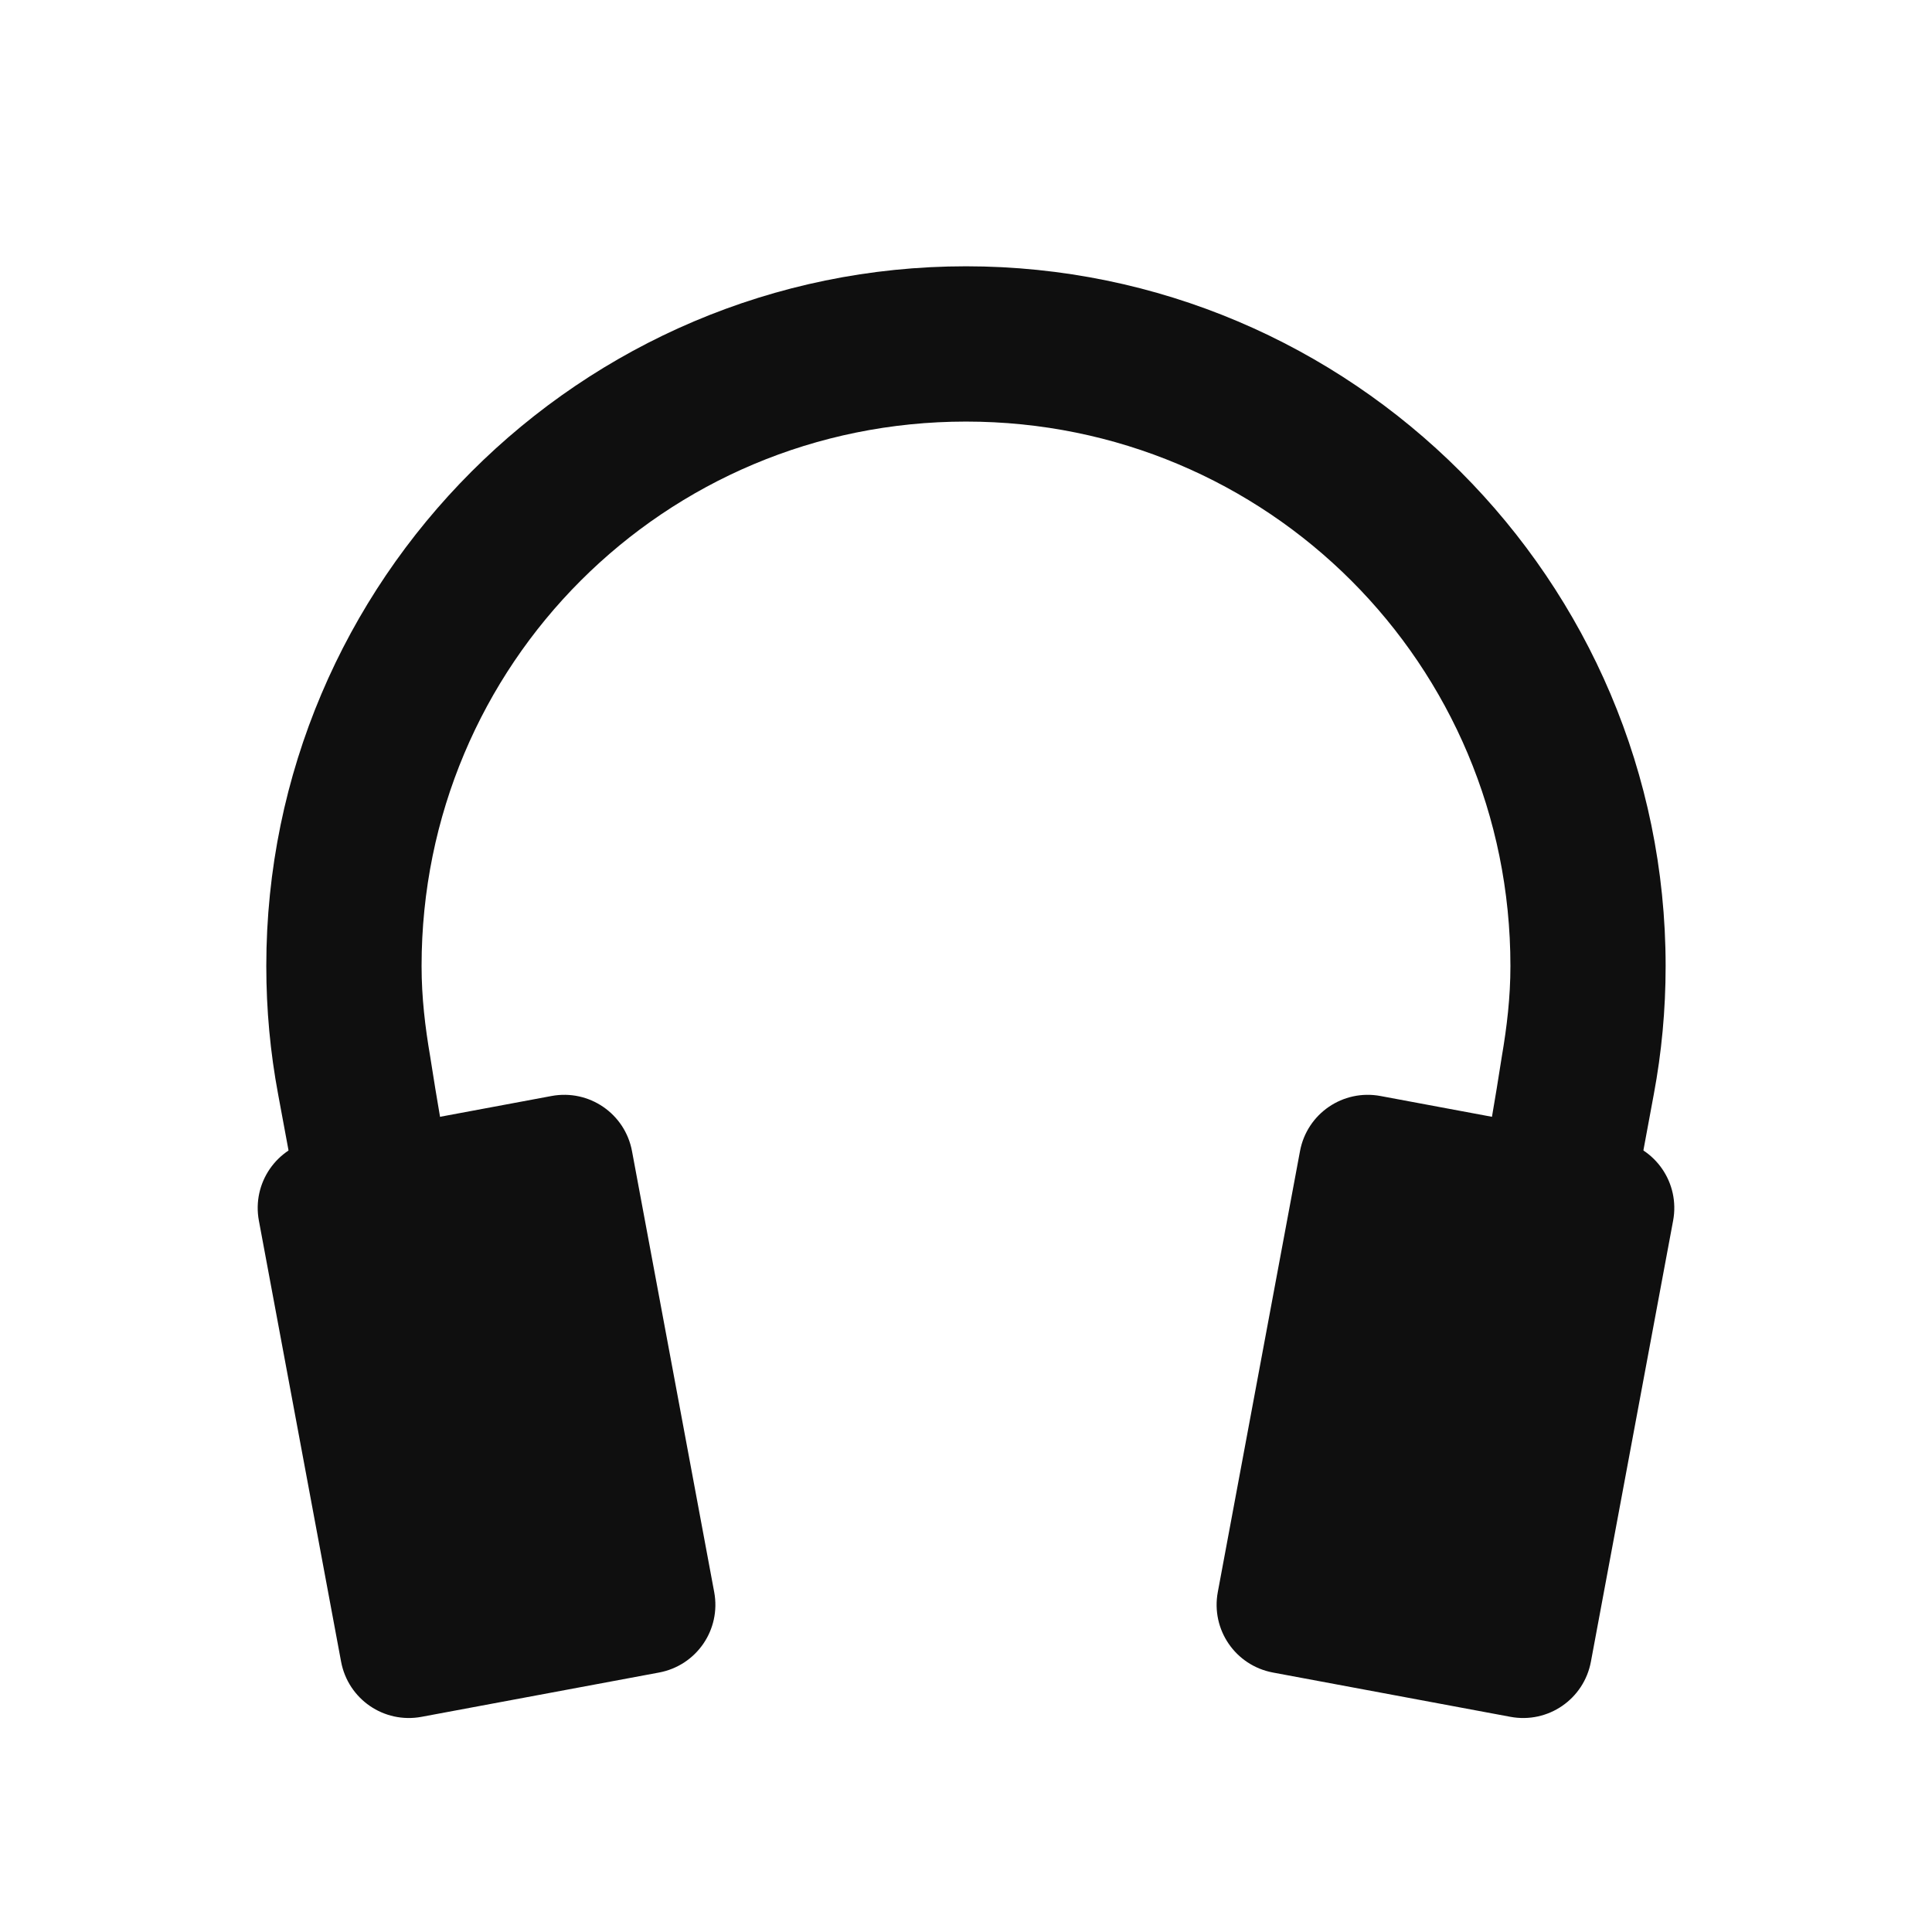 <?xml version="1.0" encoding="UTF-8" standalone="no"?>
<!-- Created with Inkscape (http://www.inkscape.org/) -->

<svg
   xmlns:dc="http://purl.org/dc/elements/1.1/"
   xmlns:cc="http://creativecommons.org/ns#"
   xmlns:rdf="http://www.w3.org/1999/02/22-rdf-syntax-ns#"
   xmlns:svg="http://www.w3.org/2000/svg"
   xmlns="http://www.w3.org/2000/svg"
   version="1.1"
   width="24"
   height="24"
   id="svg3331">
  <defs
     id="defs3343" />
  <g
     id="g3333"
     style="fill:#0f0f0f">
    <path
       d="m 3.902,14.165 2.949,-0.55 c 0.467,-0.087 0.913,0.219 1,0.685 l 1.021,5.477 c 0.087,0.467 -0.219,0.913 -0.686,1 L 5.237,21.327 C 4.77,21.414 4.324,21.108 4.237,20.641 l -1.021,-5.477 c -0.087,-0.467 0.219,-0.913 0.686,-1 z"
       id="path3335" />
    <path
       d="m 12,3.308 c -4.79,0 -8.692,3.902 -8.692,8.692 0,0.548 0.05,1.075 0.147,1.594 0.415,2.257 0.844,4.511 1.286,6.763 L 6.629,19.995 C 6.222,17.691 5.671,15.241 5.344,13.125 5.281,12.757 5.237,12.39 5.237,12 c 0,-3.747 3.016,-6.763 6.763,-6.763 3.747,0 6.763,3.016 6.763,6.763 0,0.39 -0.044,0.756 -0.107,1.125 -0.327,2.116 -0.878,4.566 -1.286,6.87 l 1.888,0.362 c 0.442,-2.252 0.871,-4.506 1.286,-6.763 0.097,-0.519 0.147,-1.046 0.147,-1.594 0,-4.79 -3.902,-8.692 -8.692,-8.692 z"
       id="path3337"
       style="font-weight:400;text-indent:0;text-align:start;line-height:normal;text-transform:none;block-progression:tb;color:#000000;marker:none;overflow:visible;font-family:Sans;-inkscape-font-specification:Sans" />
    <path
       d="M 20.098,14.165 17.149,13.615 c -0.467,-0.087 -0.913,0.219 -1,0.685 l -1.021,5.477 c -0.087,0.467 0.219,0.913 0.686,1 l 2.949,0.55 c 0.467,0.087 0.913,-0.219 1,-0.686 l 1.021,-5.477 c 0.087,-0.467 -0.219,-0.913 -0.686,-1 z"
       id="path3339" />
  </g>
</svg>
